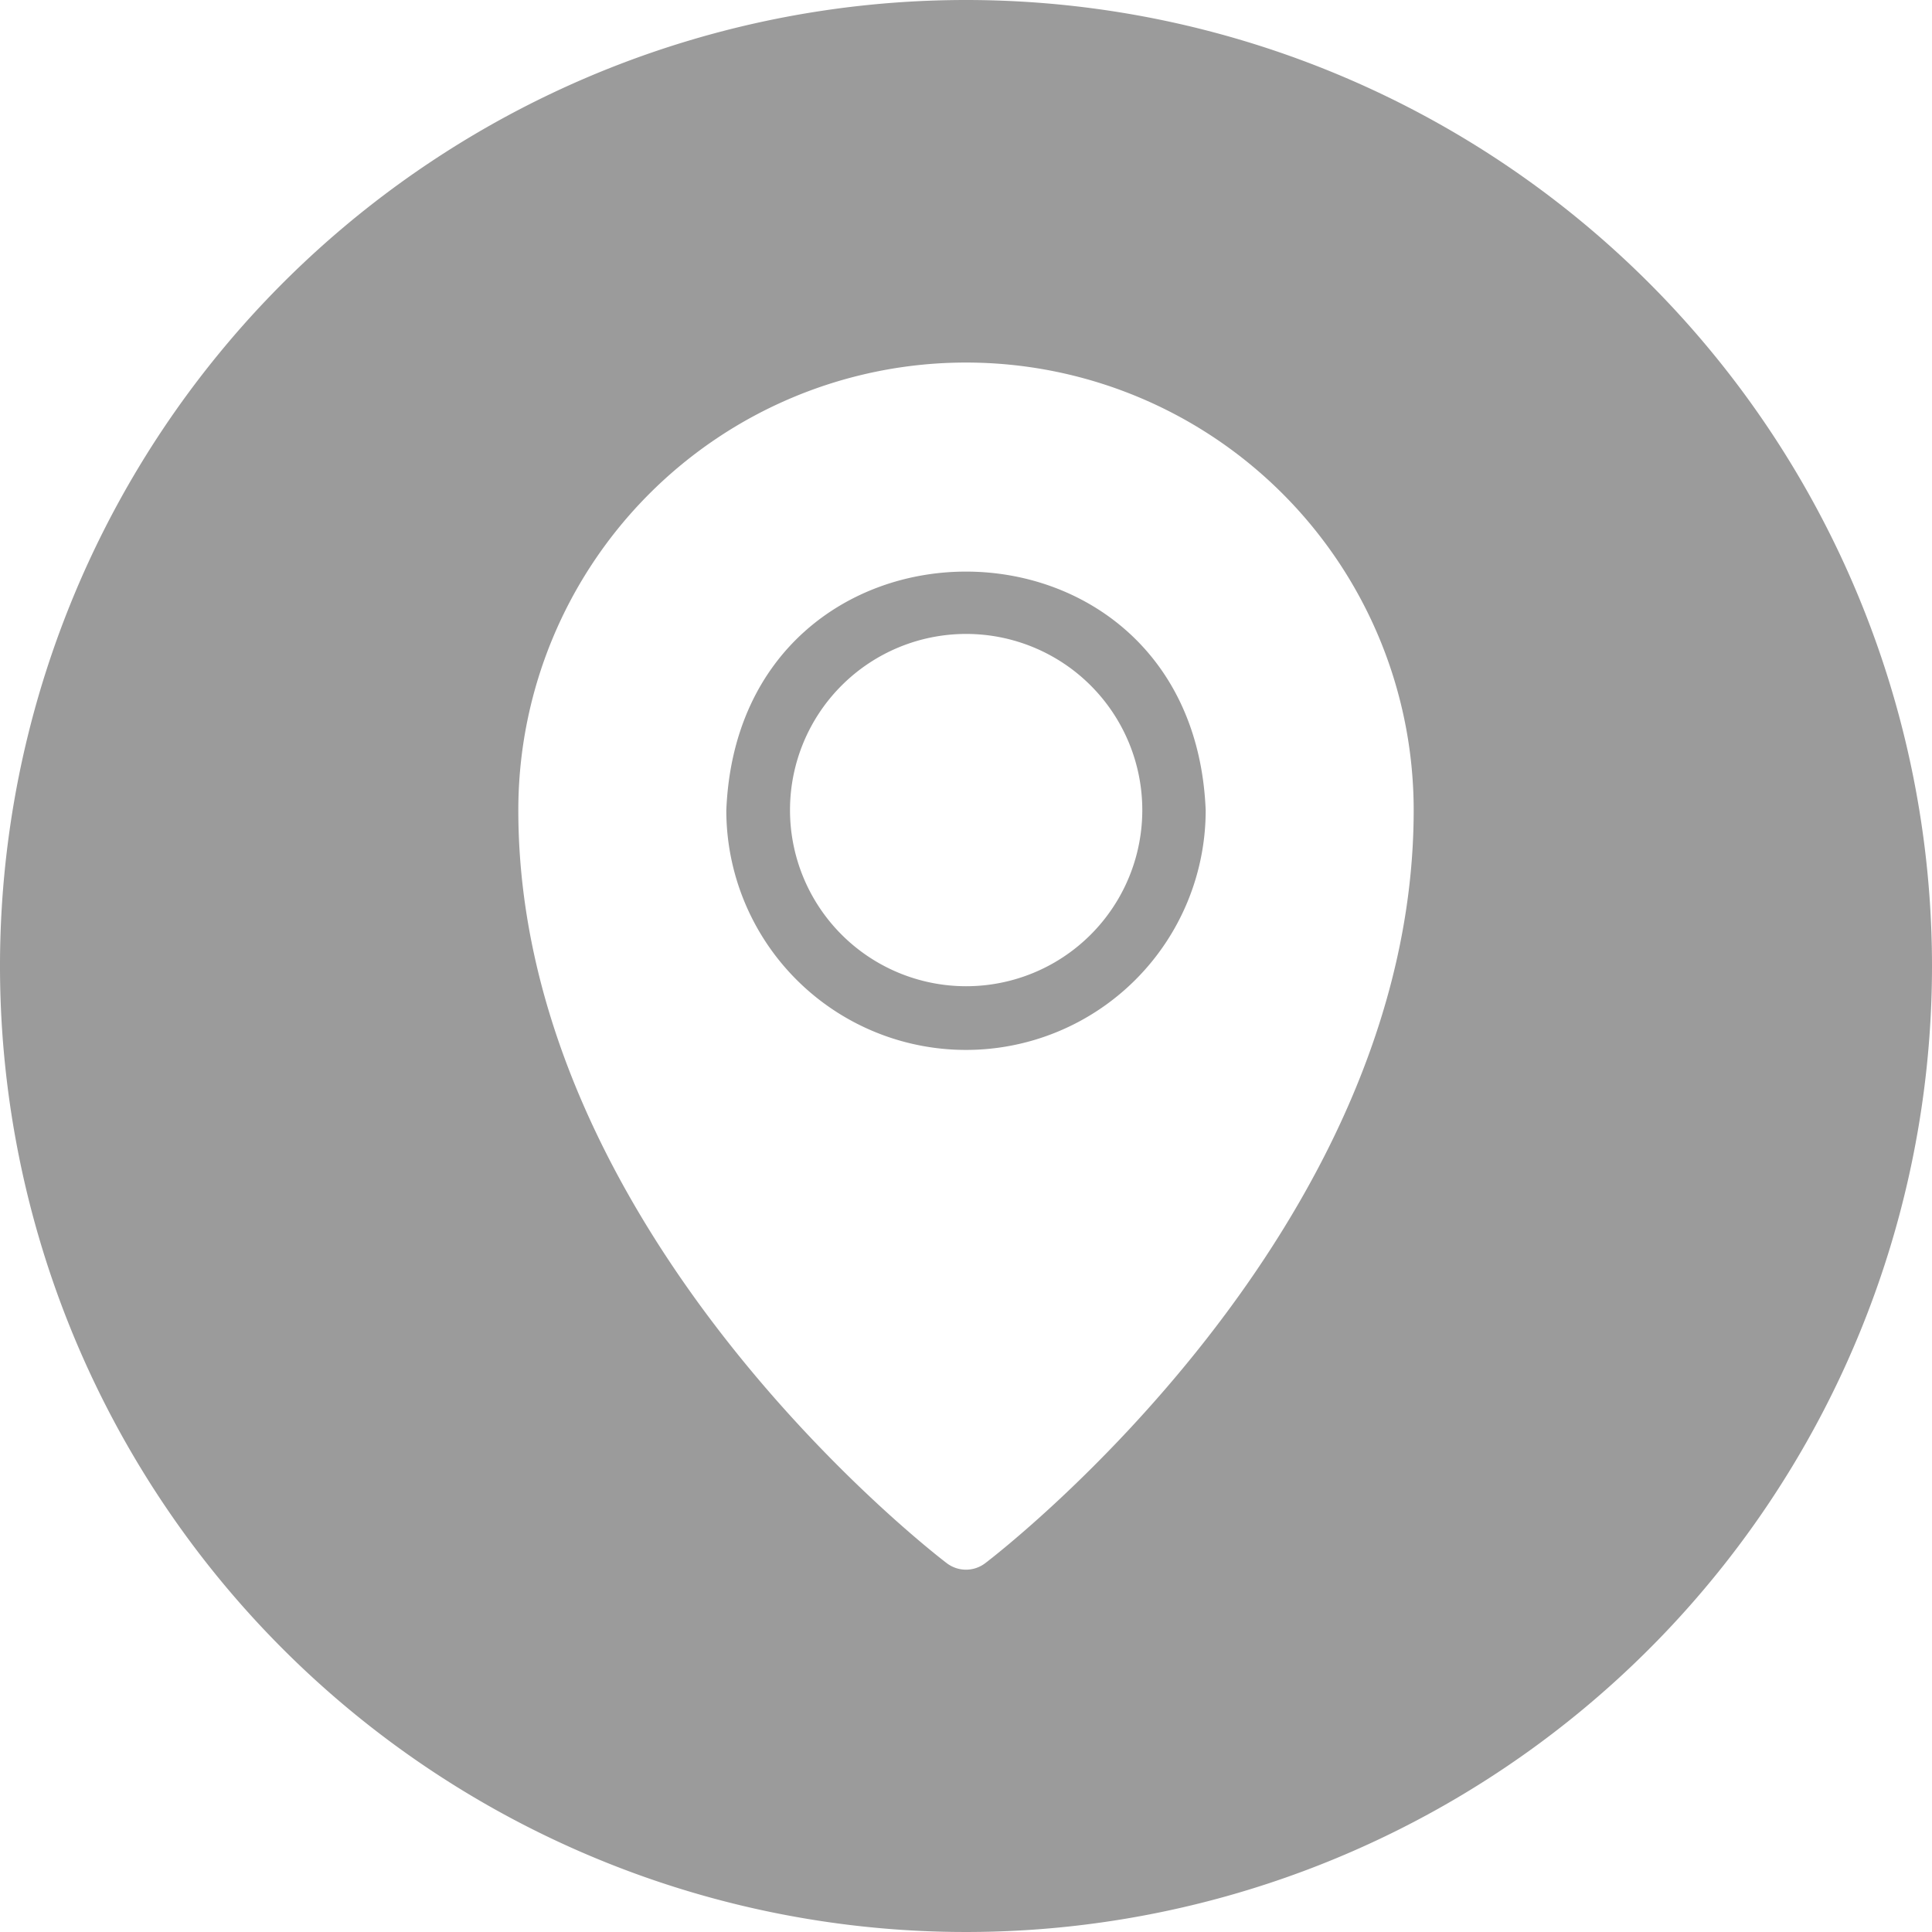 <svg xmlns="http://www.w3.org/2000/svg" data-name="Circular Glyph" version="1.0" viewBox="0 0 64 64" style="fill:#9b9b9b" aria-label="location glyph icon"><path d="M24.06 26.84a7.94 7.94 0 0 0 15.88 0c-.43-10.54-15.45-10.54-15.88 0ZM32 32.67a5.835 5.835 0 1 1 5.84-5.83A5.835 5.835 0 0 1 32 32.67Z" style="fill:inherit"/><path d="M32 0a32 32 0 1 0 32 32A32.004 32.004 0 0 0 32 0Zm.64 51.78a1.05 1.05 0 0 1-1.28 0c-.58-.44-14.19-11-14.19-24.94a14.83 14.83 0 1 1 29.66 0c0 13.94-13.61 24.5-14.19 24.94Z" style="fill:inherit"/></svg>